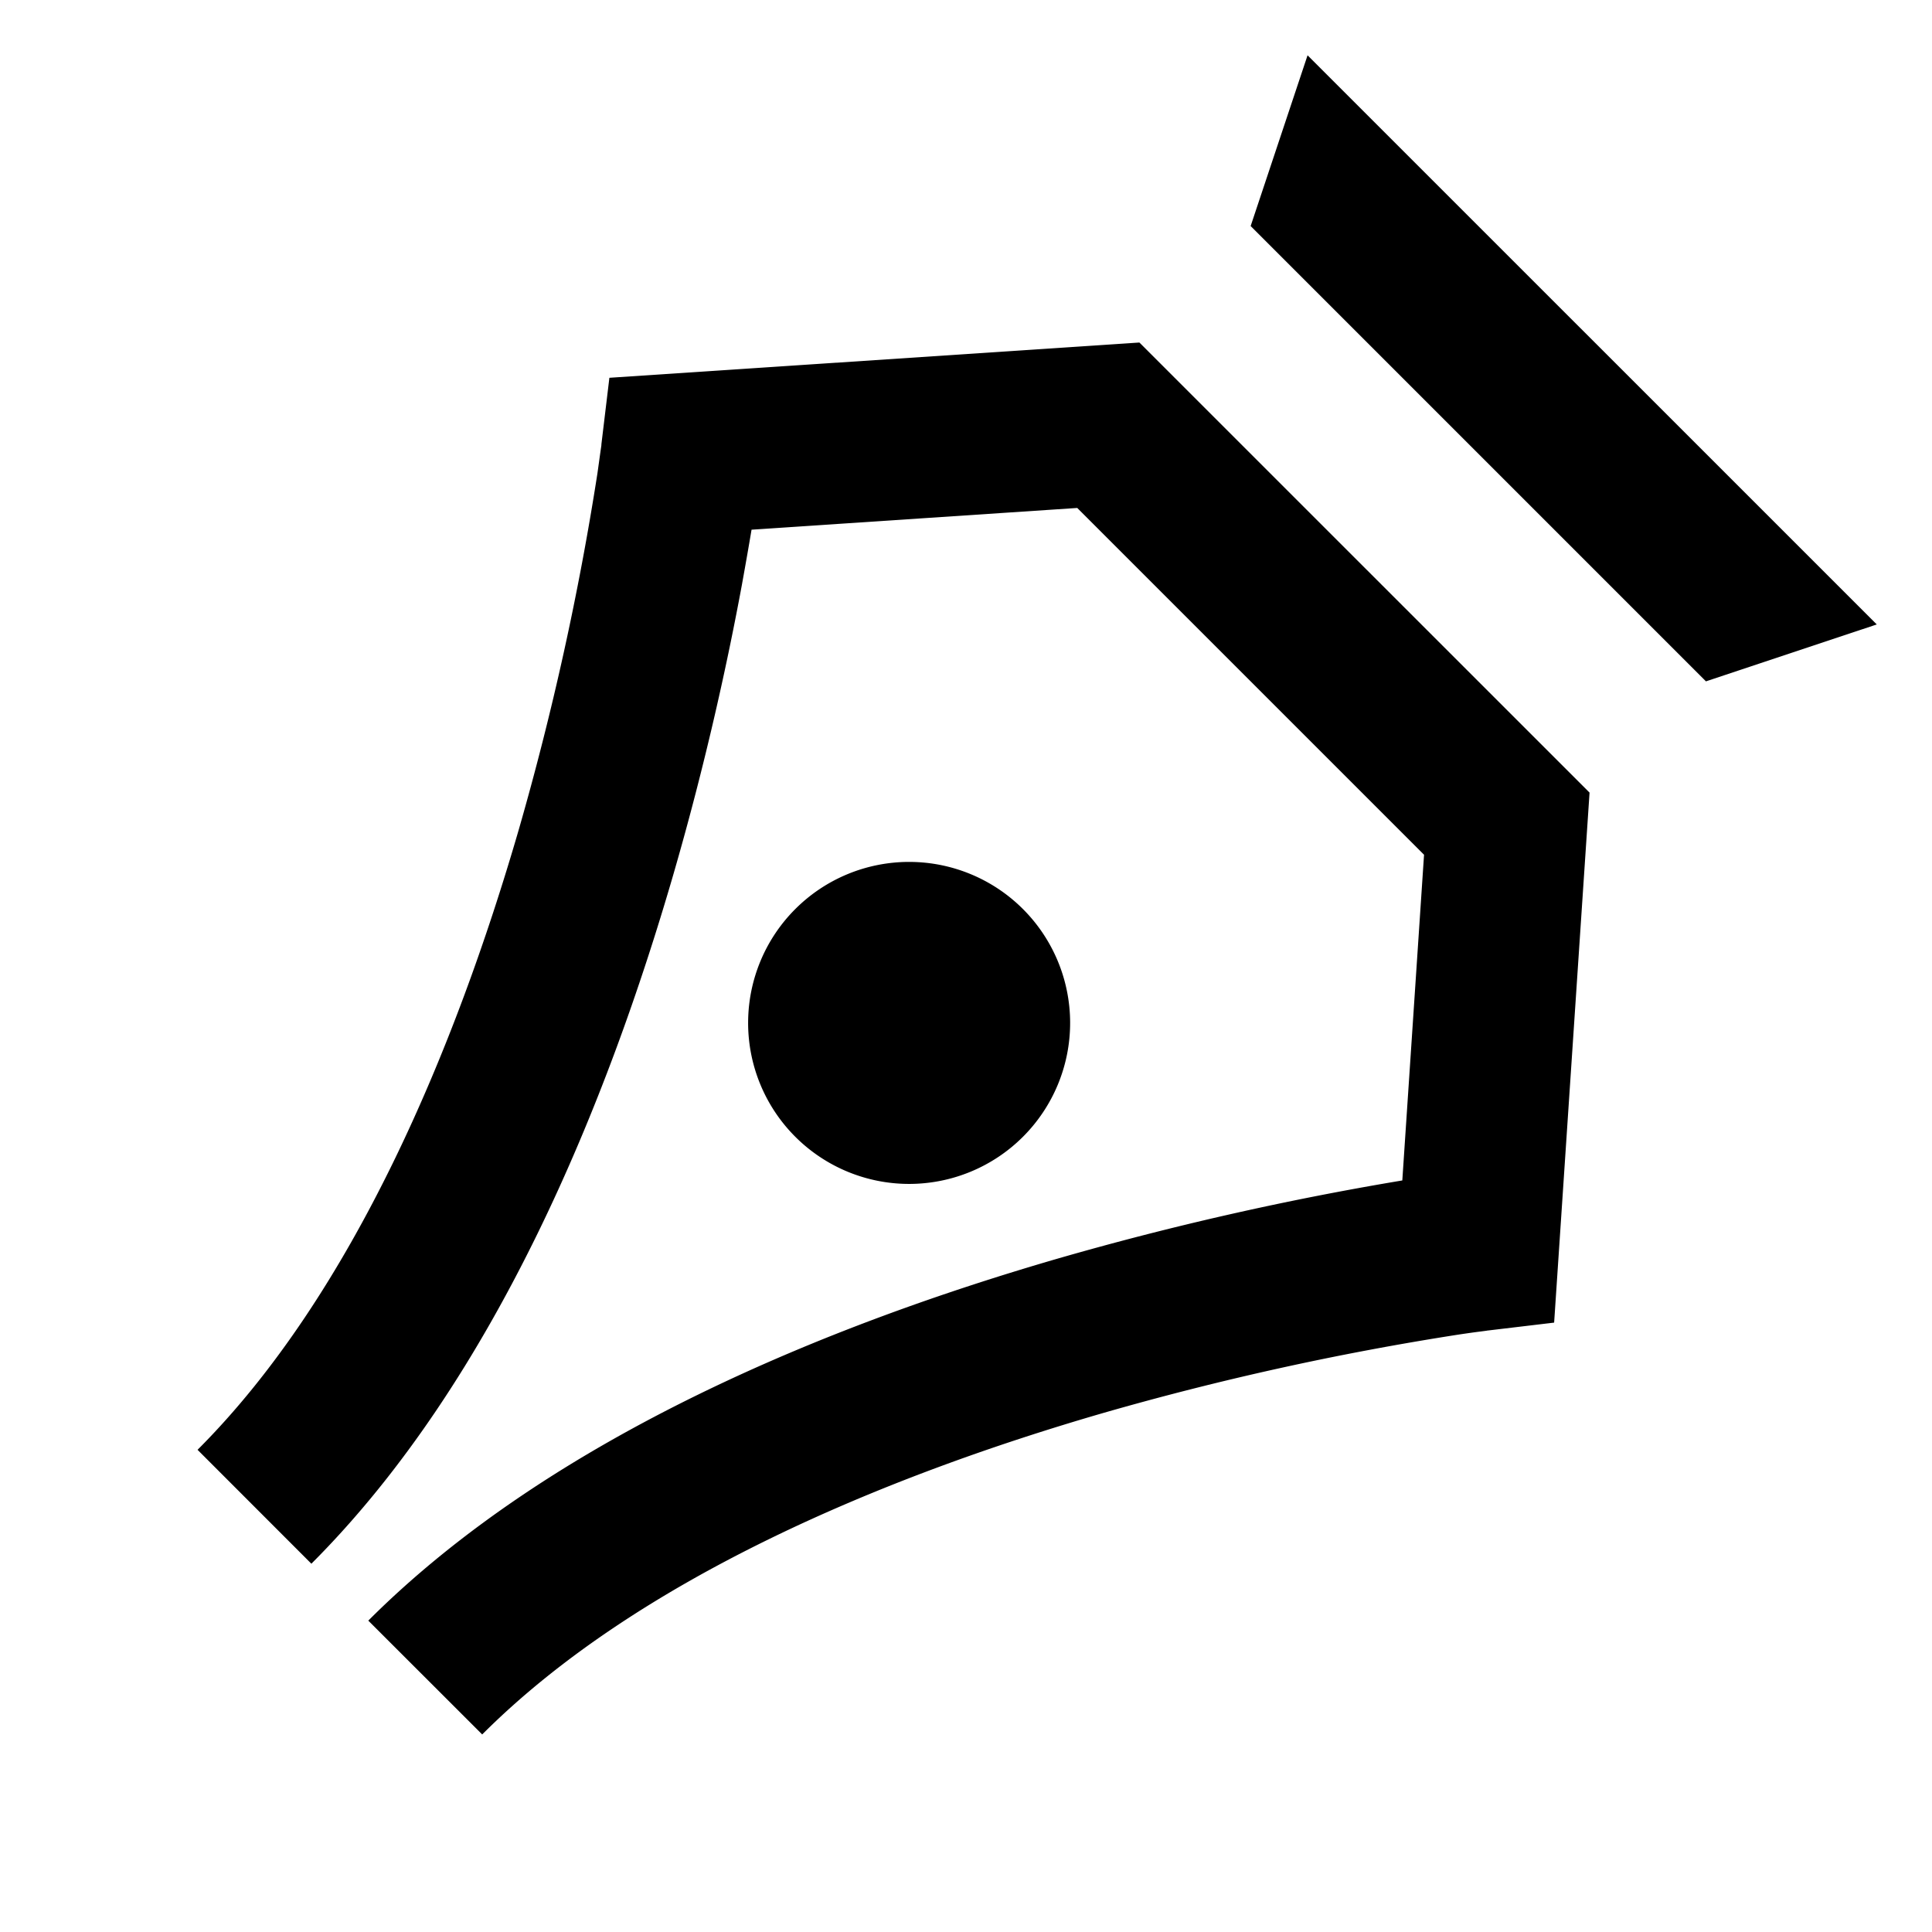 <svg xmlns="http://www.w3.org/2000/svg" width="24" height="24" fill="none">
  <path
    fill="currentColor"
    d="m15.536 2.808 5.656 5.656 2.122-.707-7.071-7.07zM7.57 4.693l6.584-.438 5.592 5.591-.44 6.584-.822.098h-.004l-.016.003-.068.009q-.091.011-.273.038a36 36 0 0 0-4.43.978c-2.7.784-5.767 2.053-7.703 3.99l-1.415-1.414c2.306-2.306 5.78-3.689 8.56-4.496a38 38 0 0 1 4.285-.972l.27-4.046-4.308-4.308-4.046.27q-.05.299-.12.685c-.17.92-.443 2.19-.852 3.6-.807 2.78-2.19 6.254-4.496 8.56L2.454 18.01c1.937-1.936 3.206-5.003 3.99-7.703a36 36 0 0 0 .978-4.43l.038-.273.01-.068.001-.016v-.003z"
  />
  <path
    fill="currentColor"
    d="M12.708 11.293a2 2 0 1 1-2.829 2.828 2 2 0 0 1 2.829-2.828"
  />
</svg>
